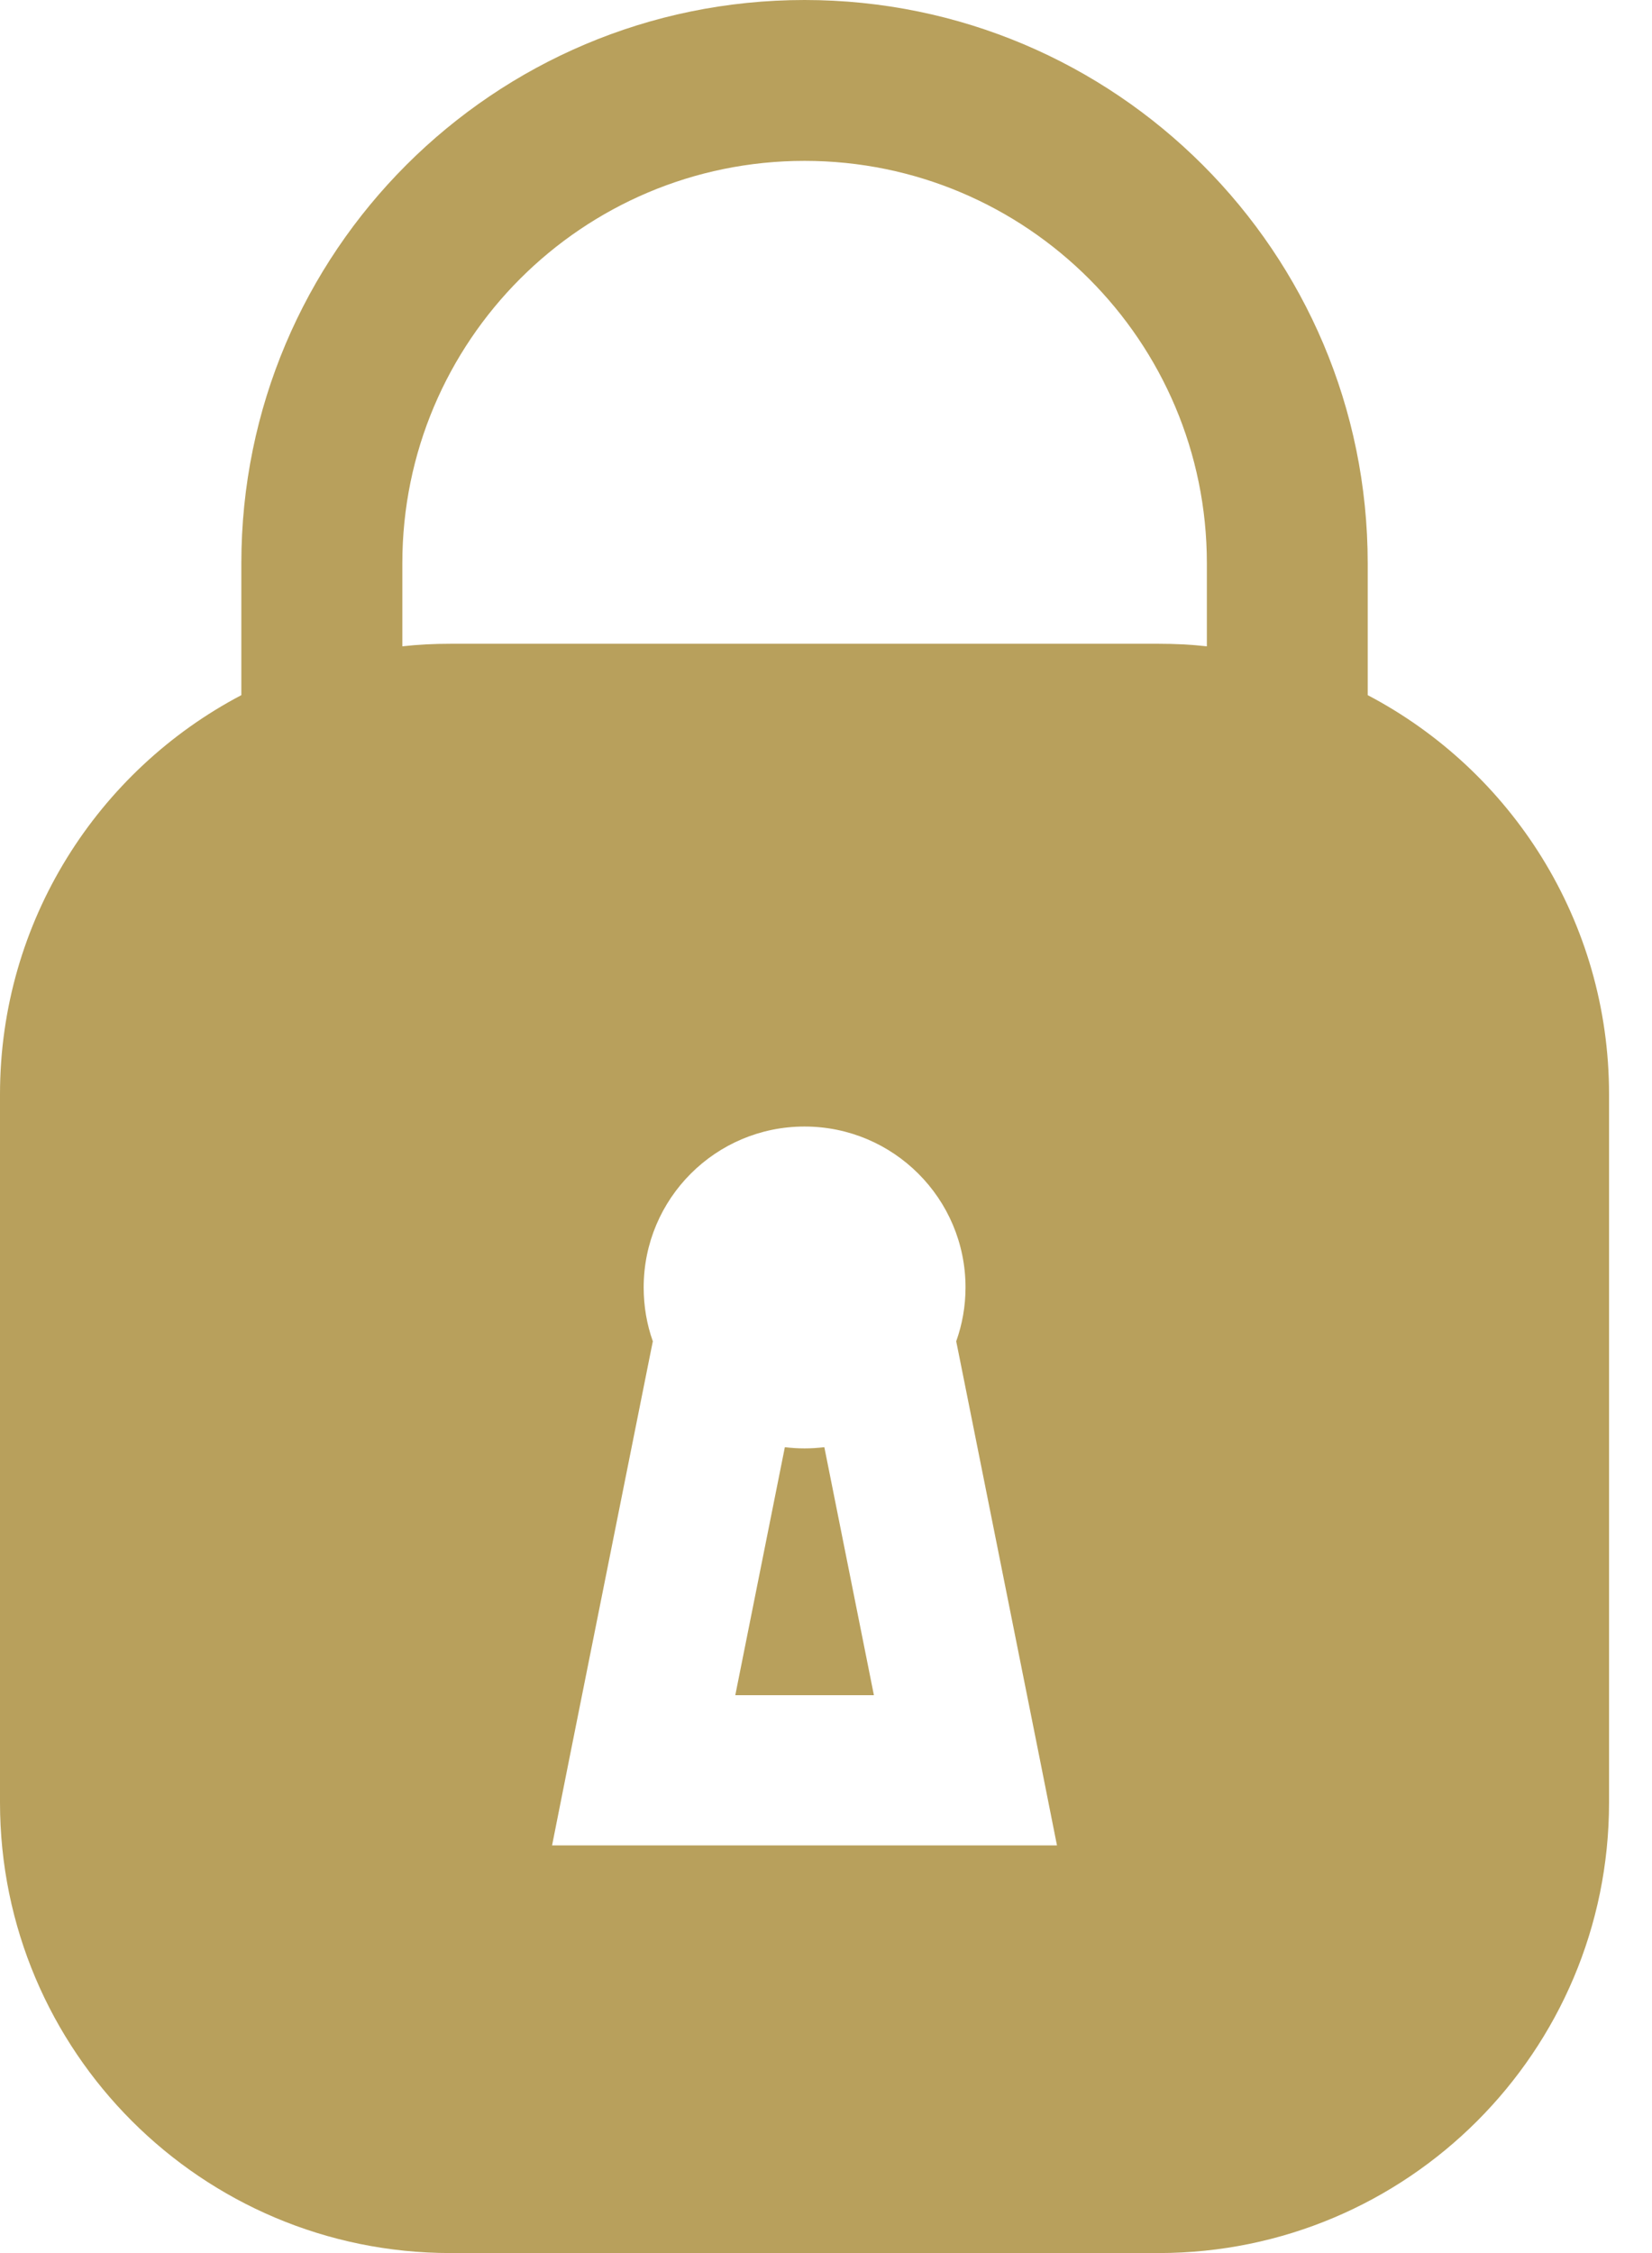 <svg width="11" height="15" viewBox="0 0 11 15" fill="none" xmlns="http://www.w3.org/2000/svg">
<path fill-rule="evenodd" clip-rule="evenodd" d="M5.357 0C3.286 0 1.607 1.679 1.607 3.75V4.628C0.652 5.13 0 6.132 0 7.286V12C0 13.657 1.343 15 3 15H7.714C9.371 15 10.714 13.657 10.714 12V7.286C10.714 6.132 10.063 5.13 9.107 4.628V3.75C9.107 1.679 7.428 0 5.357 0ZM7.714 4.286C7.823 4.286 7.93 4.291 8.036 4.303V3.75C8.036 2.271 6.836 1.071 5.357 1.071C3.878 1.071 2.679 2.271 2.679 3.75V4.303C2.784 4.291 2.891 4.286 3 4.286H7.714ZM5.357 9.643C5.402 9.643 5.445 9.64 5.489 9.635L5.819 11.286H4.896L5.226 9.635C5.269 9.64 5.313 9.643 5.357 9.643ZM4.286 8.571C4.286 8.697 4.307 8.818 4.347 8.93L4.331 9.009L3.795 11.688L3.676 12.286H4.286H6.429H7.038L6.919 11.688L6.383 9.009L6.367 8.93C6.407 8.818 6.429 8.697 6.429 8.571C6.429 7.98 5.949 7.5 5.357 7.5C4.765 7.5 4.286 7.98 4.286 8.571Z" fill="#B8A05C"/>
</svg>
